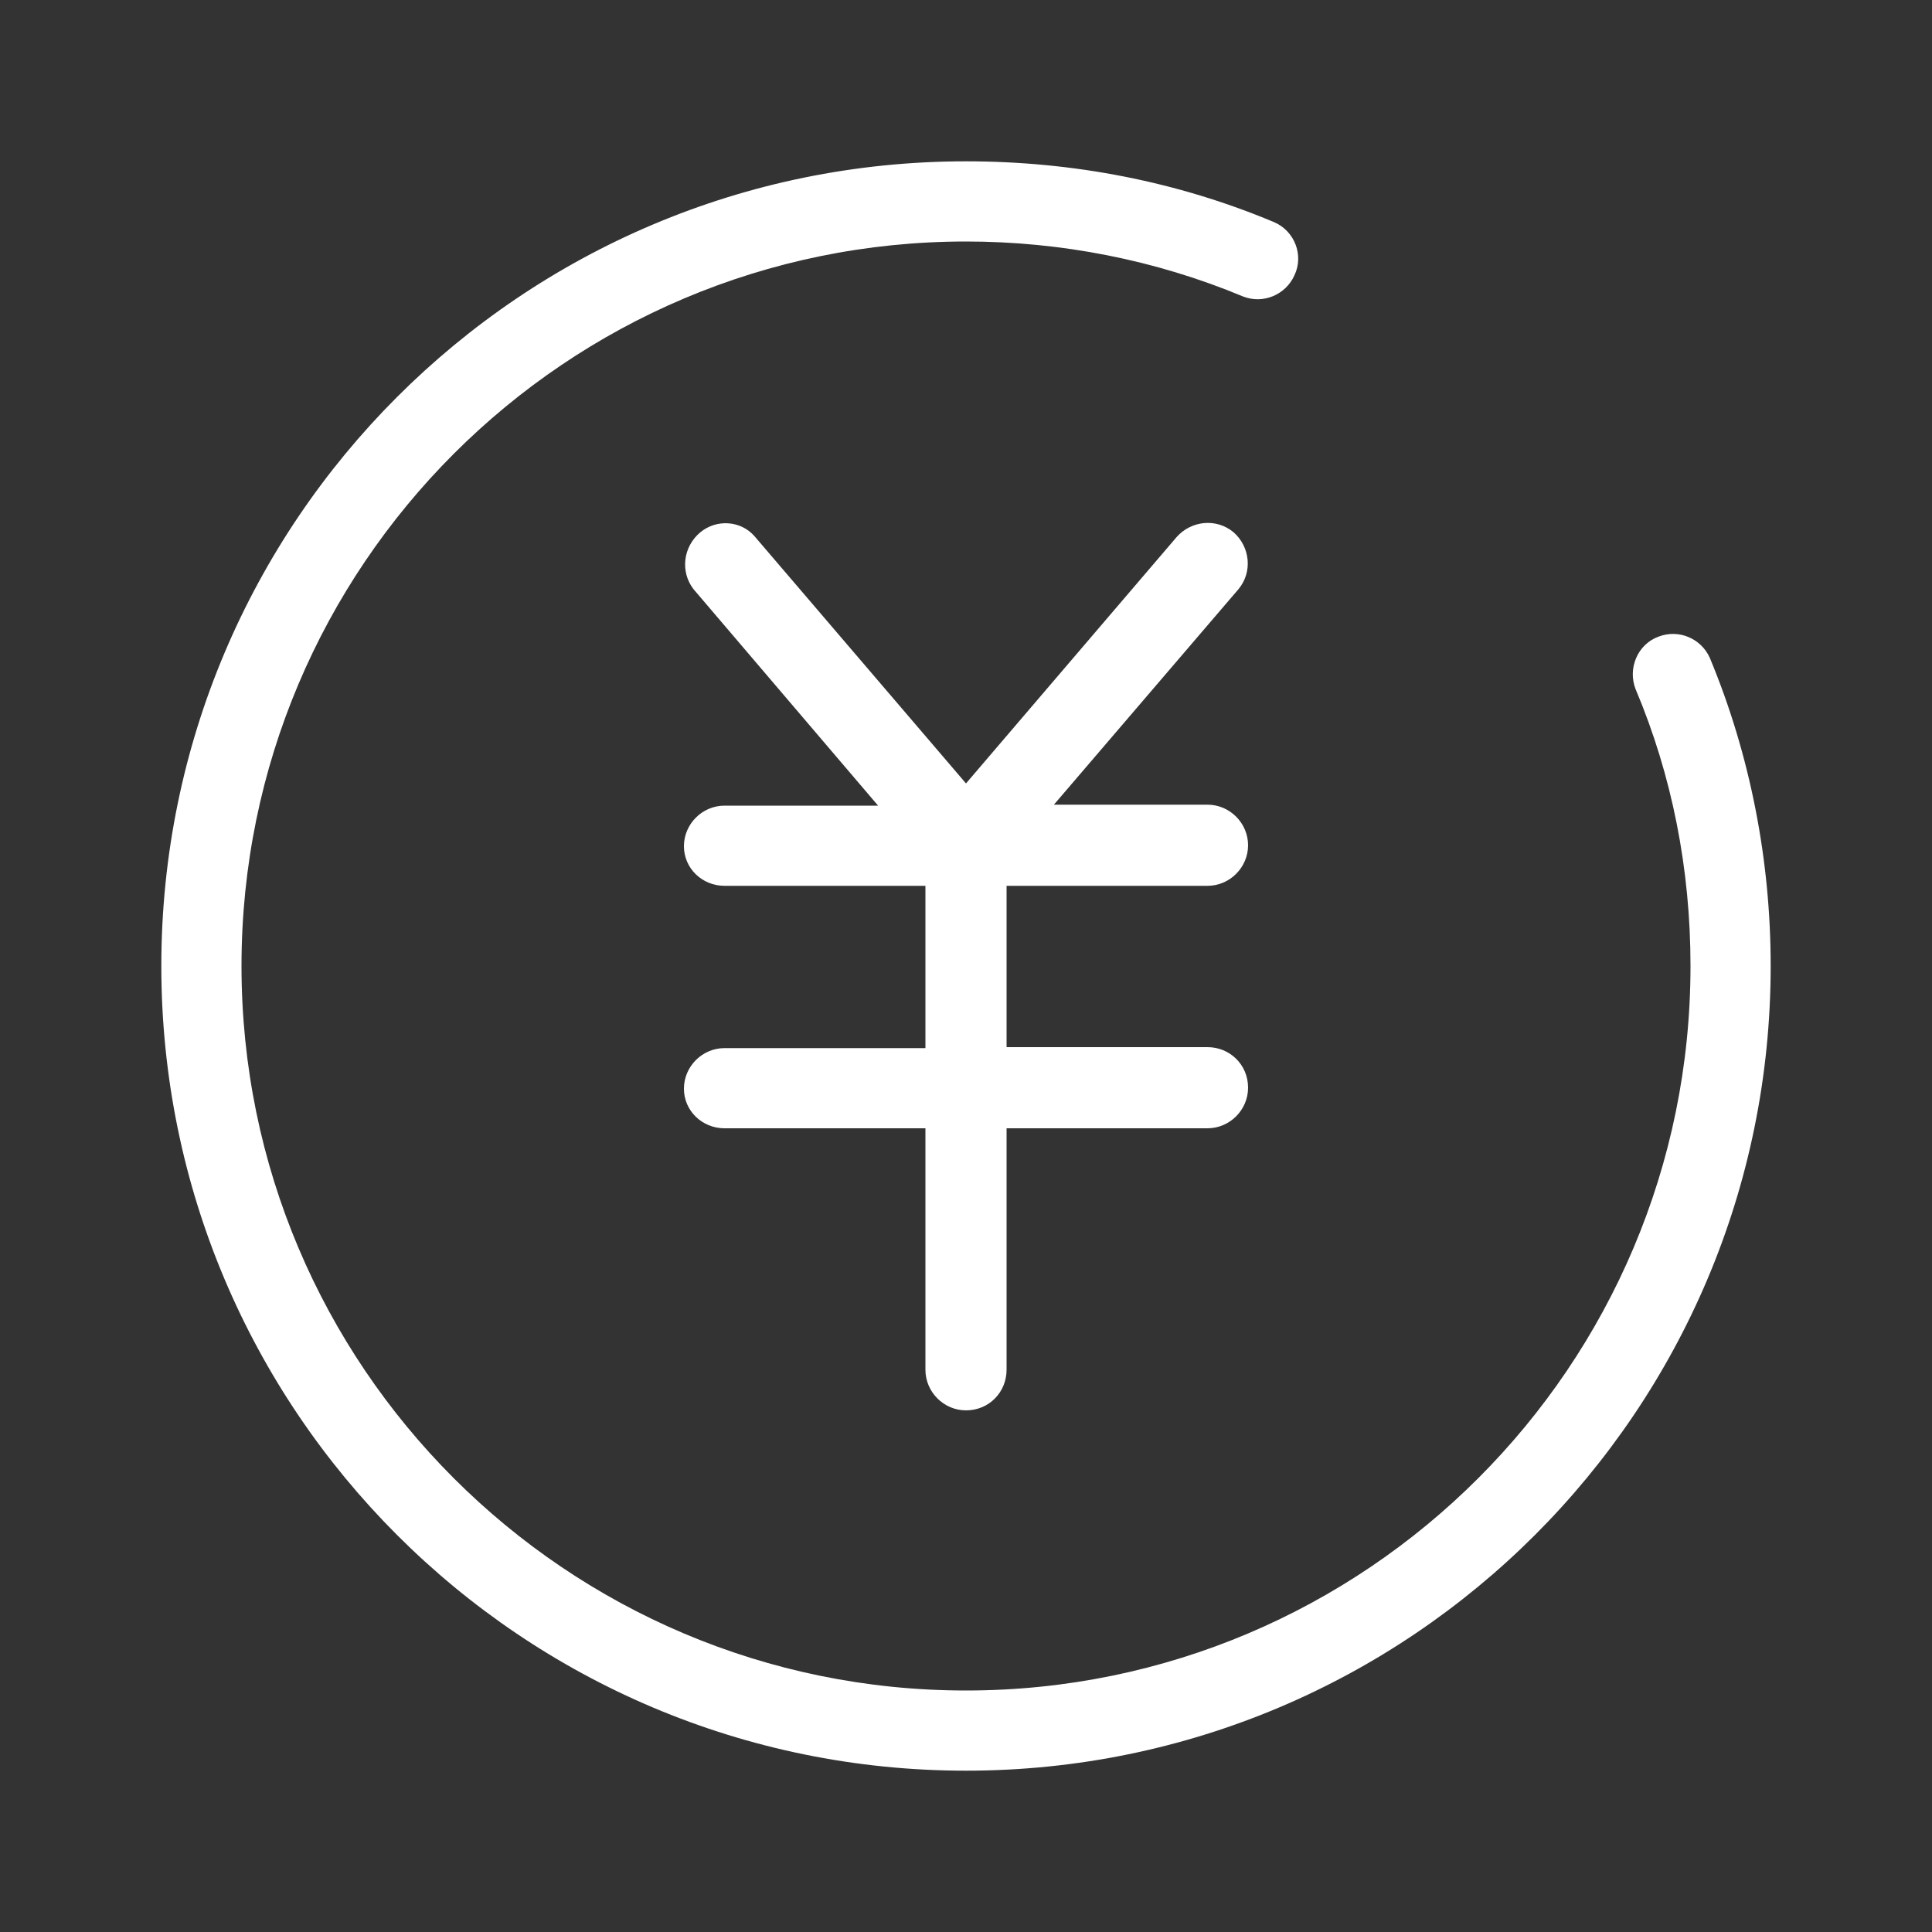 <?xml version="1.0" standalone="no"?><!DOCTYPE svg PUBLIC "-//W3C//DTD SVG 1.1//EN" "http://www.w3.org/Graphics/SVG/1.1/DTD/svg11.dtd"><svg t="1502089177346" class="icon" style="" viewBox="0 0 1024 1024" version="1.1" xmlns="http://www.w3.org/2000/svg" p-id="2209" xmlns:xlink="http://www.w3.org/1999/xlink" width="200" height="200"><rect x="0" y="0" width="1024" height="1024" fill="#333333" stroke="none"/><defs><style type="text/css"></style></defs><path d="M558.592 426.496H640c11.776 0 21.504 9.728 21.504 21.504 0 11.776-9.728 21.504-21.504 21.504h-106.496v85.504H640c11.776 0 21.504 9.216 21.504 21.504 0 11.776-9.728 21.504-21.504 21.504h-106.496v128c0 11.776-9.216 21.504-21.504 21.504-11.776 0-21.504-9.728-21.504-21.504v-128H384c-11.776 0-21.504-9.216-21.504-20.992s9.728-21.504 21.504-21.504h106.496V469.504H384c-11.776 0-21.504-9.216-21.504-20.992s9.728-21.504 21.504-21.504h81.408L367.616 312.32c-7.168-9.216-5.632-22.528 3.584-30.208 8.704-7.168 21.504-6.144 28.672 2.048L512 415.232l111.616-130.56c7.68-8.704 20.992-10.24 30.208-2.56 8.704 7.68 10.24 20.992 2.56 30.208l-97.792 114.176zM675.328 117.76c10.752 4.608 15.872 17.408 10.752 28.16-4.608 10.24-16.384 15.36-27.136 11.264-46.592-19.456-96.768-29.184-146.944-29.184-211.968 0-384 172.032-384 384s172.032 384 384 384 384-172.032 384-384c0-51.2-9.728-100.864-29.184-146.944-4.096-10.752 1.024-23.552 12.288-27.648 10.752-4.096 22.528 1.024 27.136 11.264 21.504 51.712 32.256 107.52 32.256 163.328 0 235.52-190.976 426.496-426.496 426.496S85.504 747.52 85.504 512 276.48 85.504 512 85.504c56.832 0 112.128 10.752 163.328 32.256z" fill="#ffffff" p-id="2210"></path></svg>
